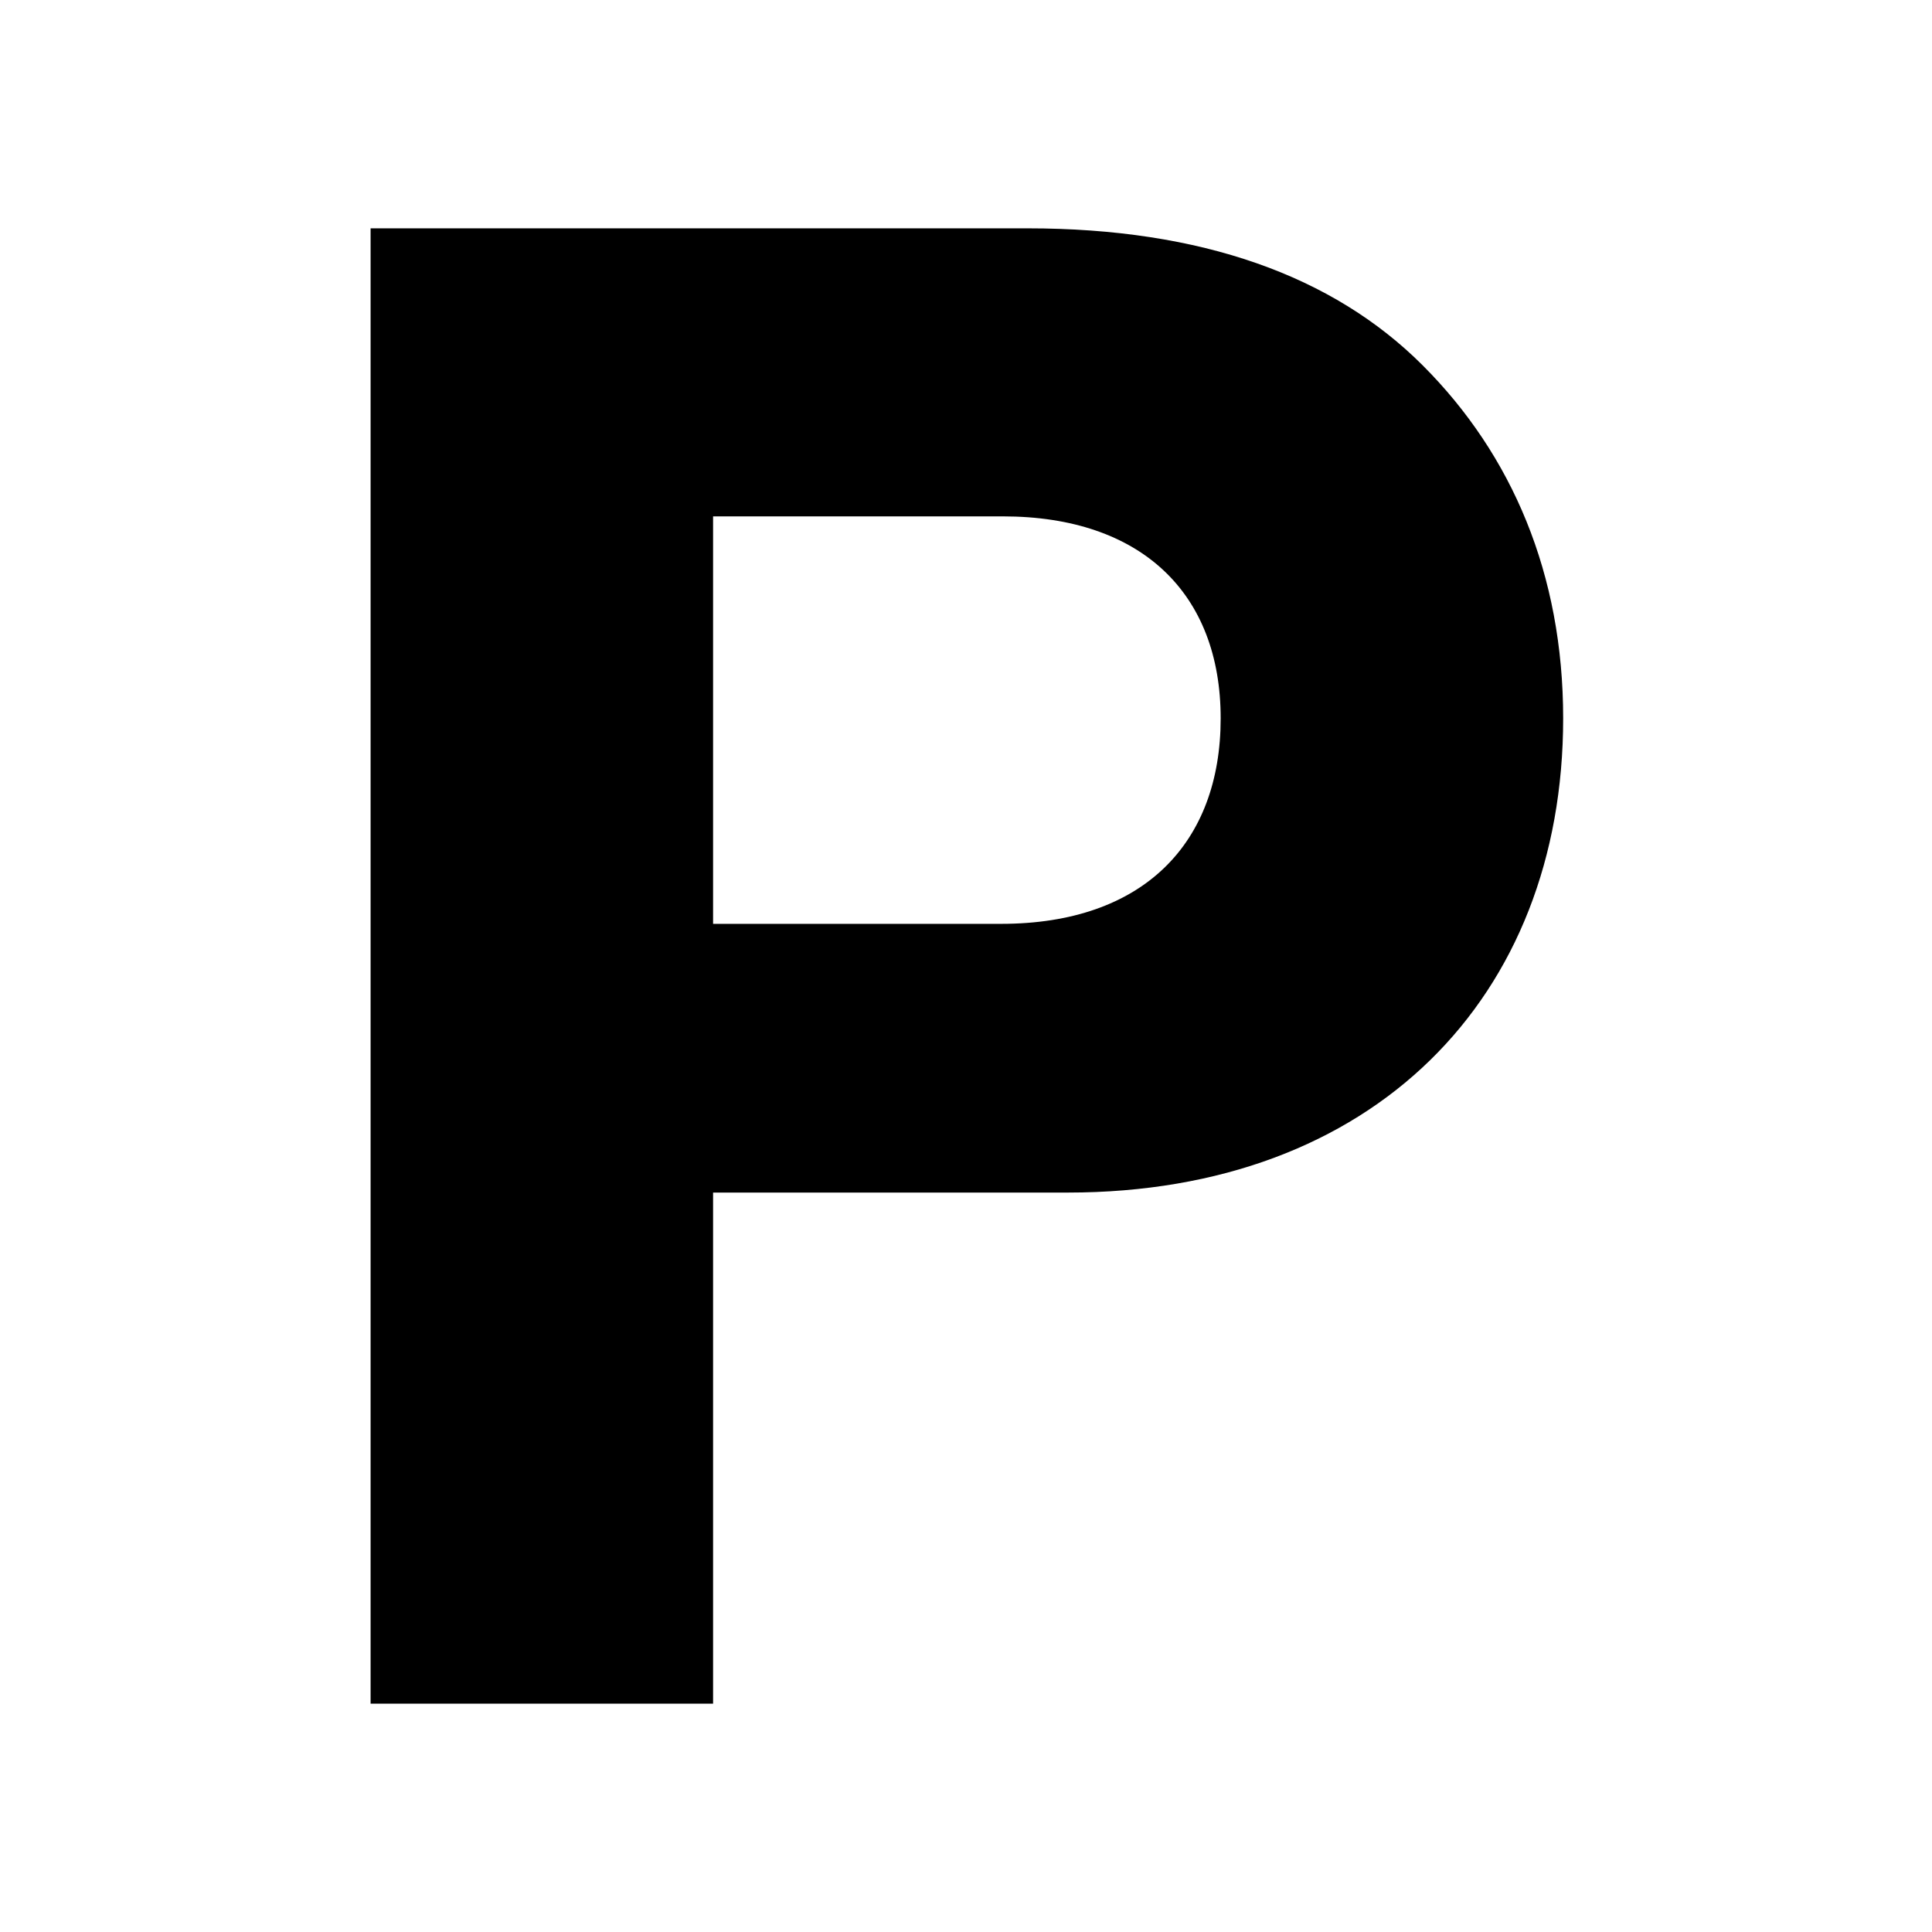 <svg width="110" height="110" version="1.1" id="ds44-icons" xmlns="http://www.w3.org/2000/svg" xmlns:xlink="http://www.w3.org/1999/xlink" x="0px" y="0px"
	 viewBox="0 0 110 110" style="enable-background:new 0 0 110 110;" xml:space="preserve">
<path d="M21.1,13h37.4c9.9,0,17.4,2.7,22.5,7.8c5.1,5.1,8,11.9,8,20.1c0,15.9-10.8,27-28.2,27H40.6V97H21.1V13z M40.6,52.6H57
	c8.1,0,12.5-4.6,12.5-11.7S65,29.4,57.1,29.4H40.6V52.6L40.6,52.6z"/>
</svg>
